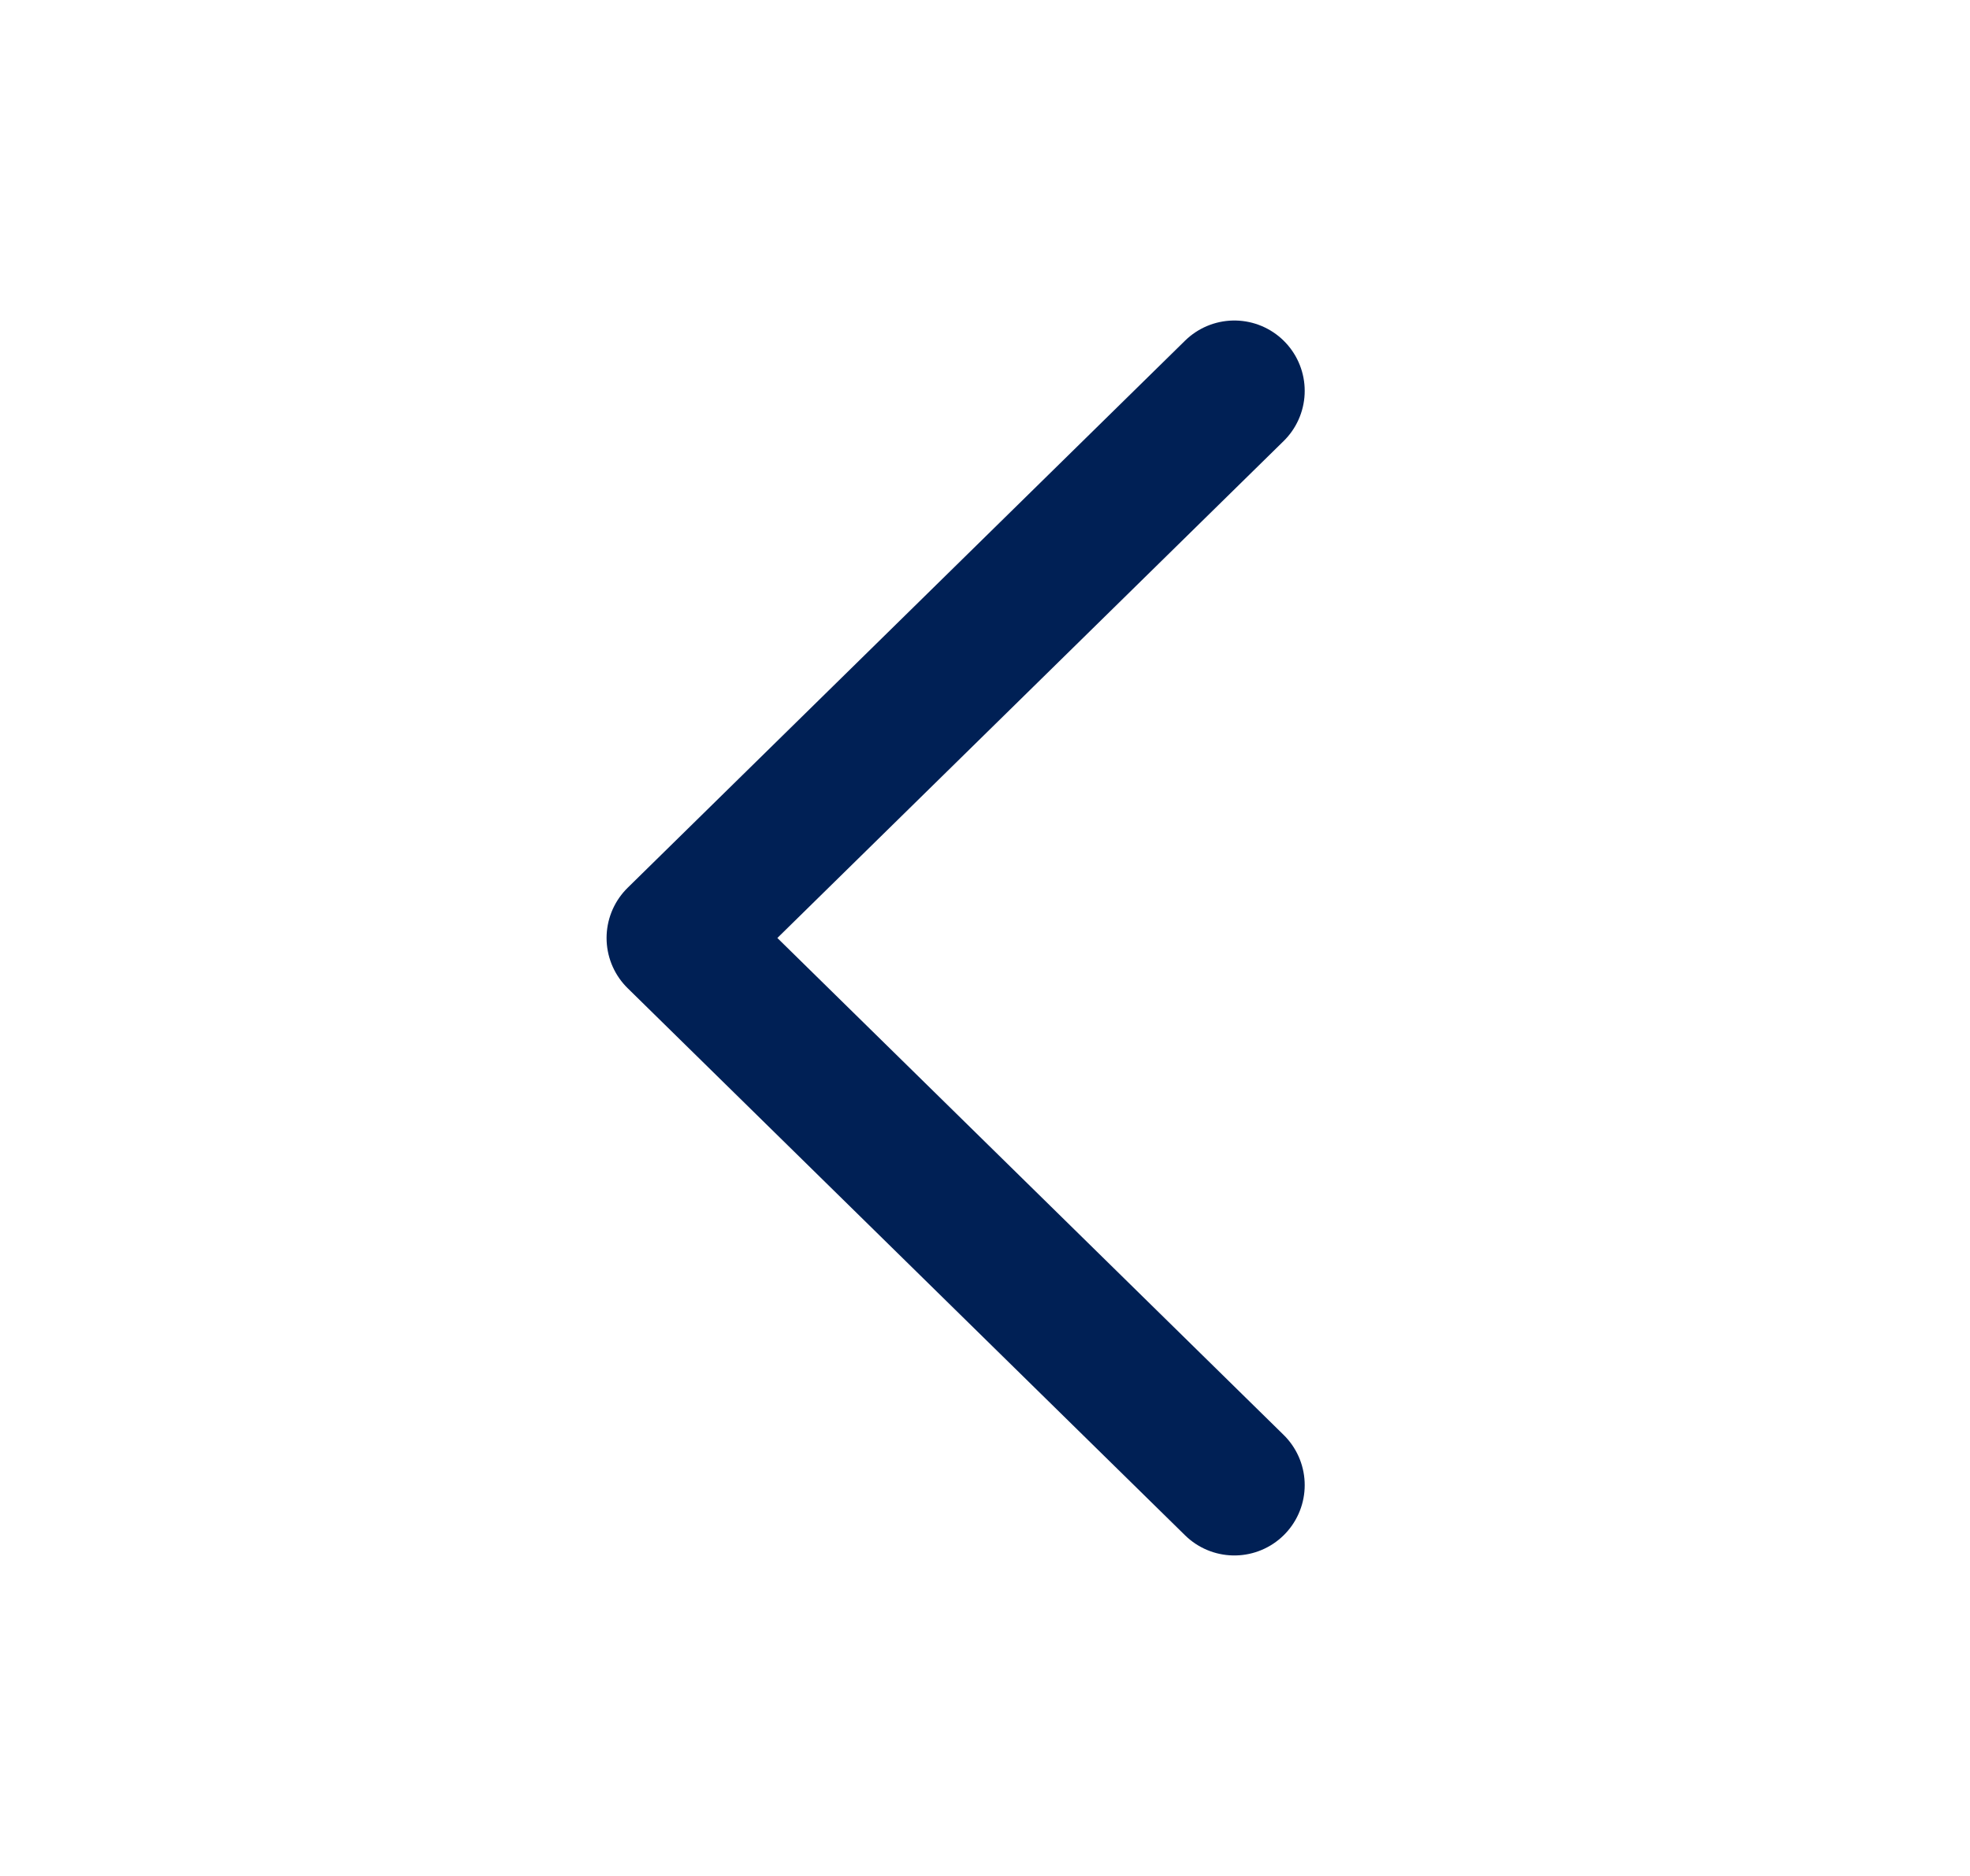 <svg width="21" height="20" viewBox="0 0 21 20" fill="none" xmlns="http://www.w3.org/2000/svg">
<path d="M13.158 15.833L7.216 10L13.158 4.167" stroke="#002055" stroke-width="1.5" stroke-linecap="round" stroke-linejoin="round"/>
</svg>
